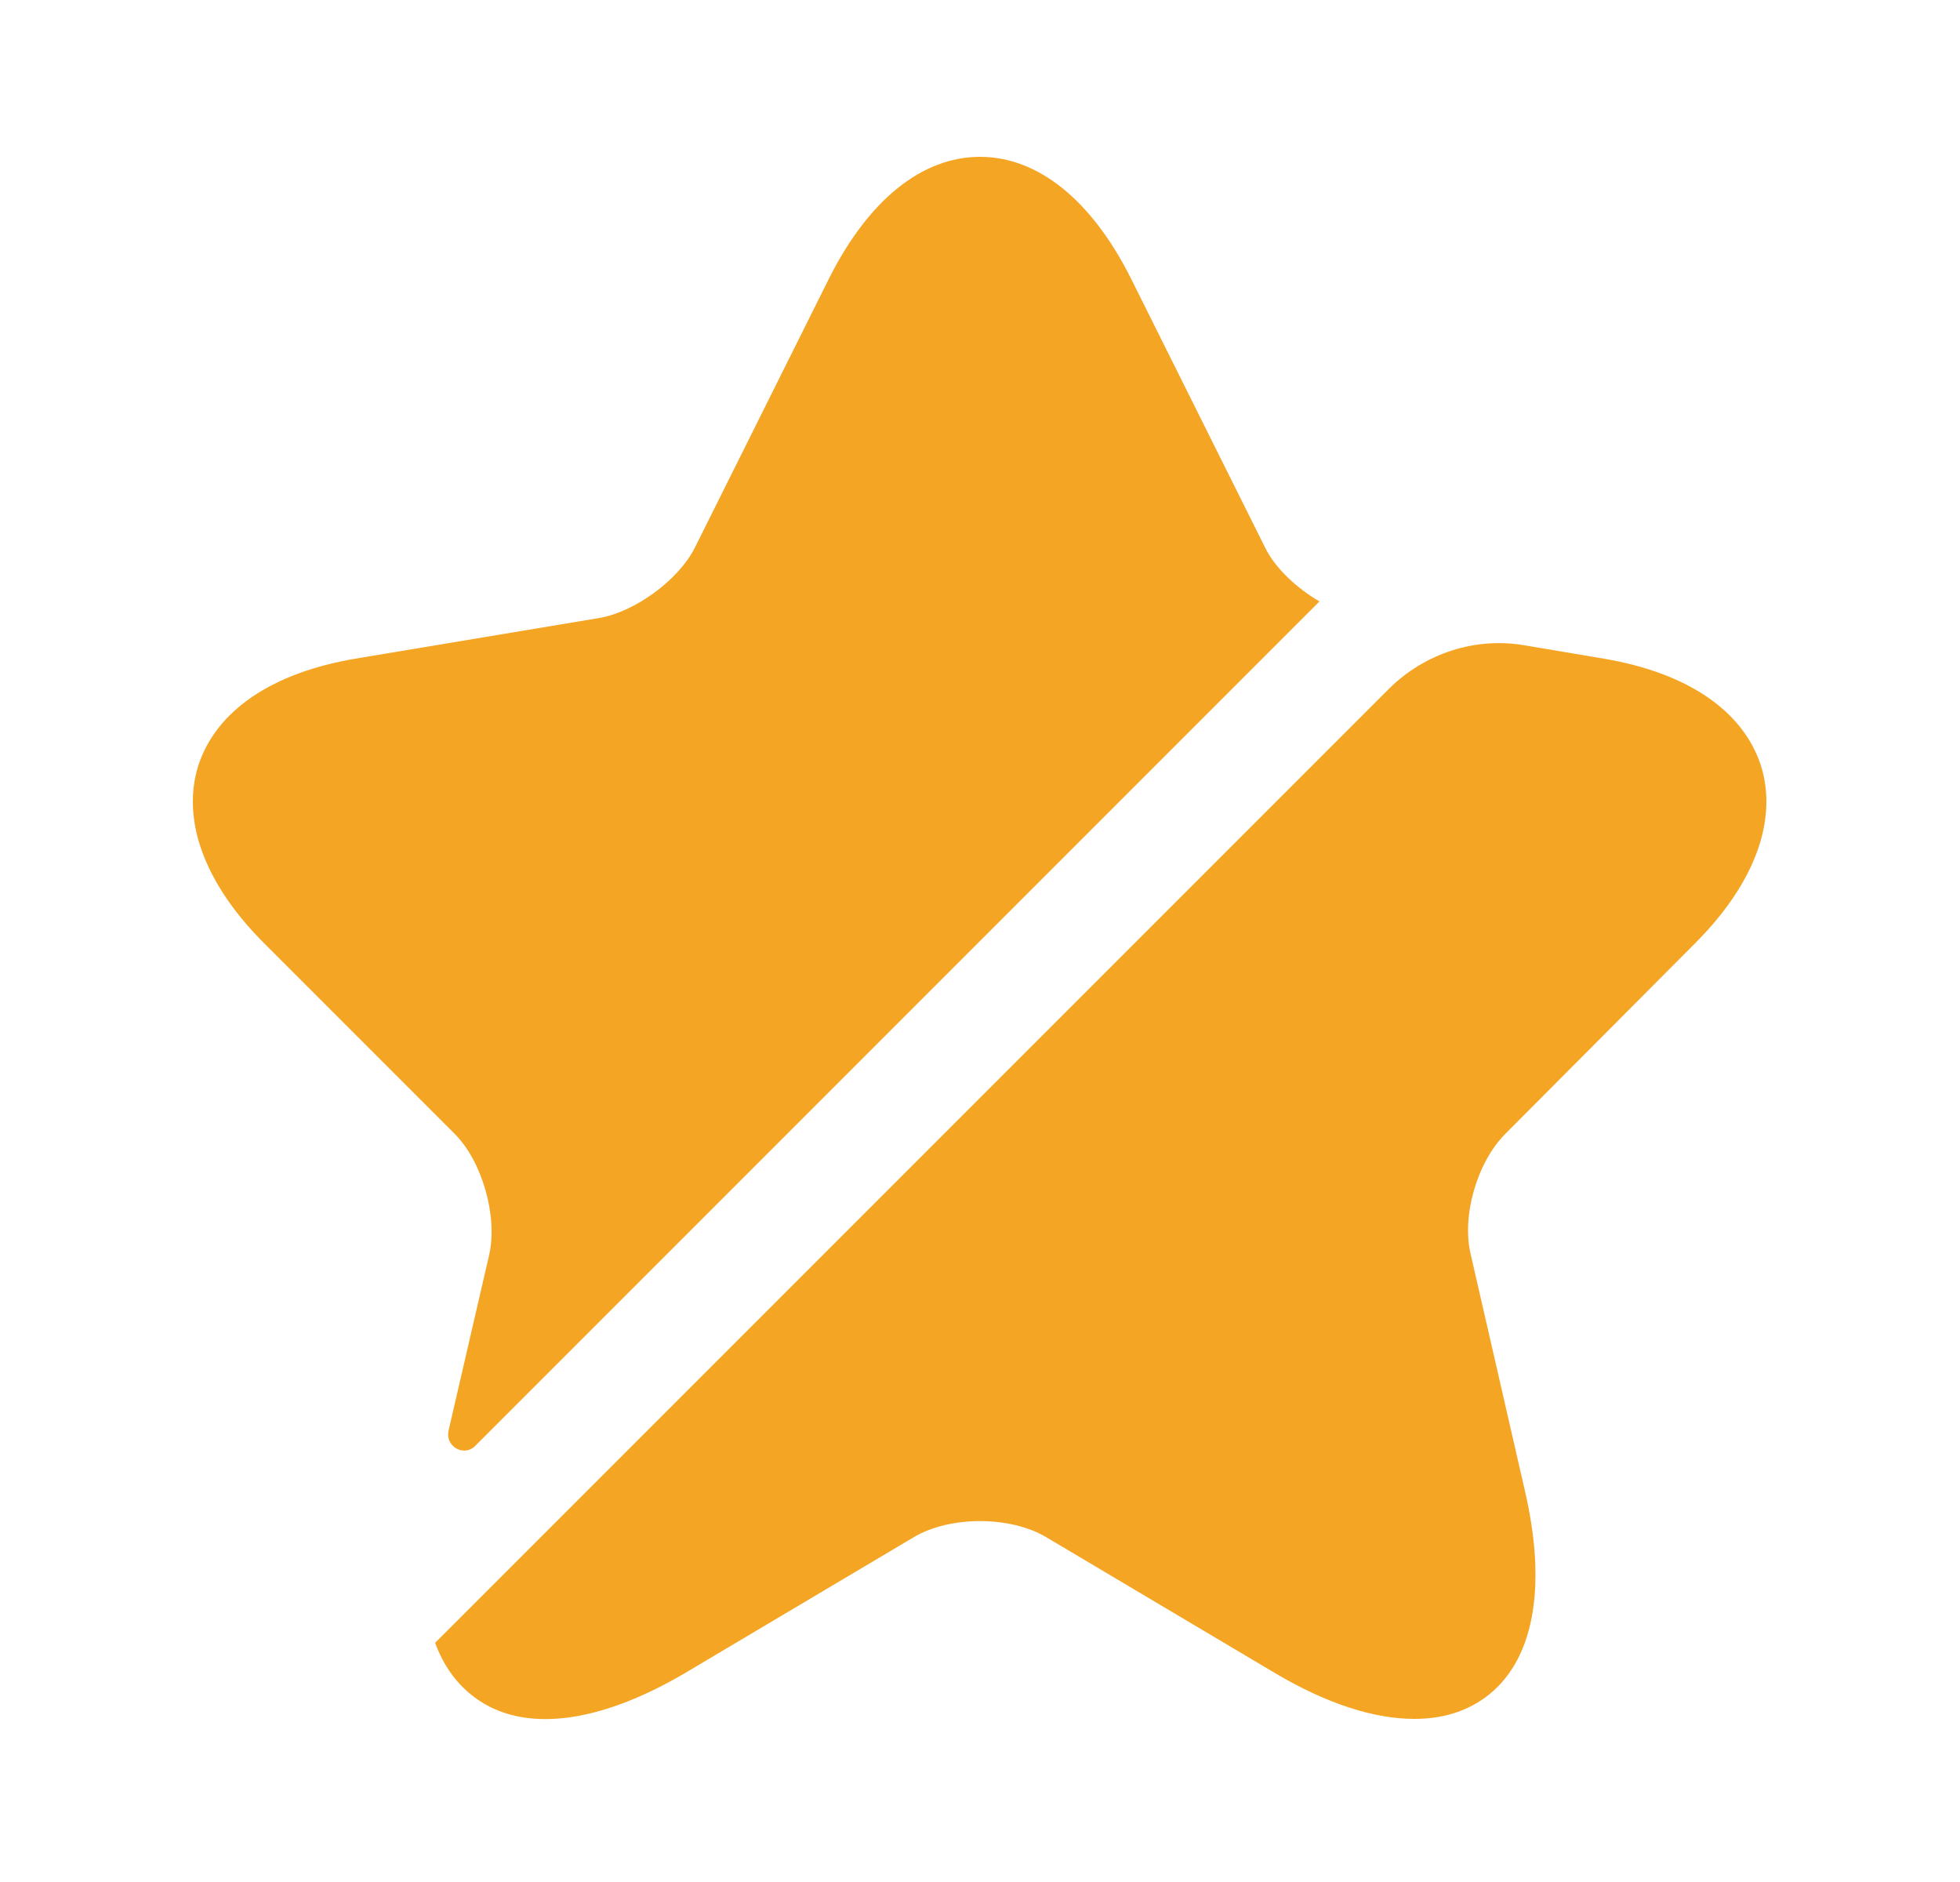 <svg width="25" height="24" viewBox="0 0 25 24" fill="none" xmlns="http://www.w3.org/2000/svg">
<path d="M6.24 16C6.35 15.51 6.15 14.81 5.8 14.46L3.37 12.03C2.61 11.27 2.31 10.46 2.53 9.76C2.76 9.06 3.47 8.58 4.53 8.4L7.65 7.88C8.1 7.8 8.65 7.4 8.86 6.99L10.58 3.54C11.08 2.55 11.76 2 12.5 2C13.24 2 13.92 2.55 14.42 3.54L16.14 6.99C16.27 7.25 16.54 7.5 16.83 7.67L6.06 18.44C5.92 18.58 5.68 18.45 5.72 18.25L6.24 16Z" fill="#F5A524"/>
<path d="M19.2 14.46C18.84 14.82 18.64 15.51 18.76 16L19.45 19.01C19.74 20.26 19.56 21.2 18.94 21.65C18.69 21.83 18.39 21.92 18.04 21.92C17.53 21.92 16.93 21.73 16.27 21.34L13.34 19.6C12.88 19.33 12.12 19.33 11.66 19.6L8.73 21.34C7.62 21.99 6.67 22.1 6.06 21.65C5.83 21.48 5.66 21.25 5.55 20.95L17.71 8.79C18.17 8.33 18.82 8.12 19.45 8.23L20.46 8.4C21.52 8.58 22.23 9.06 22.46 9.76C22.68 10.46 22.38 11.27 21.62 12.03L19.2 14.46Z" fill="#F5A524"/>
</svg>
